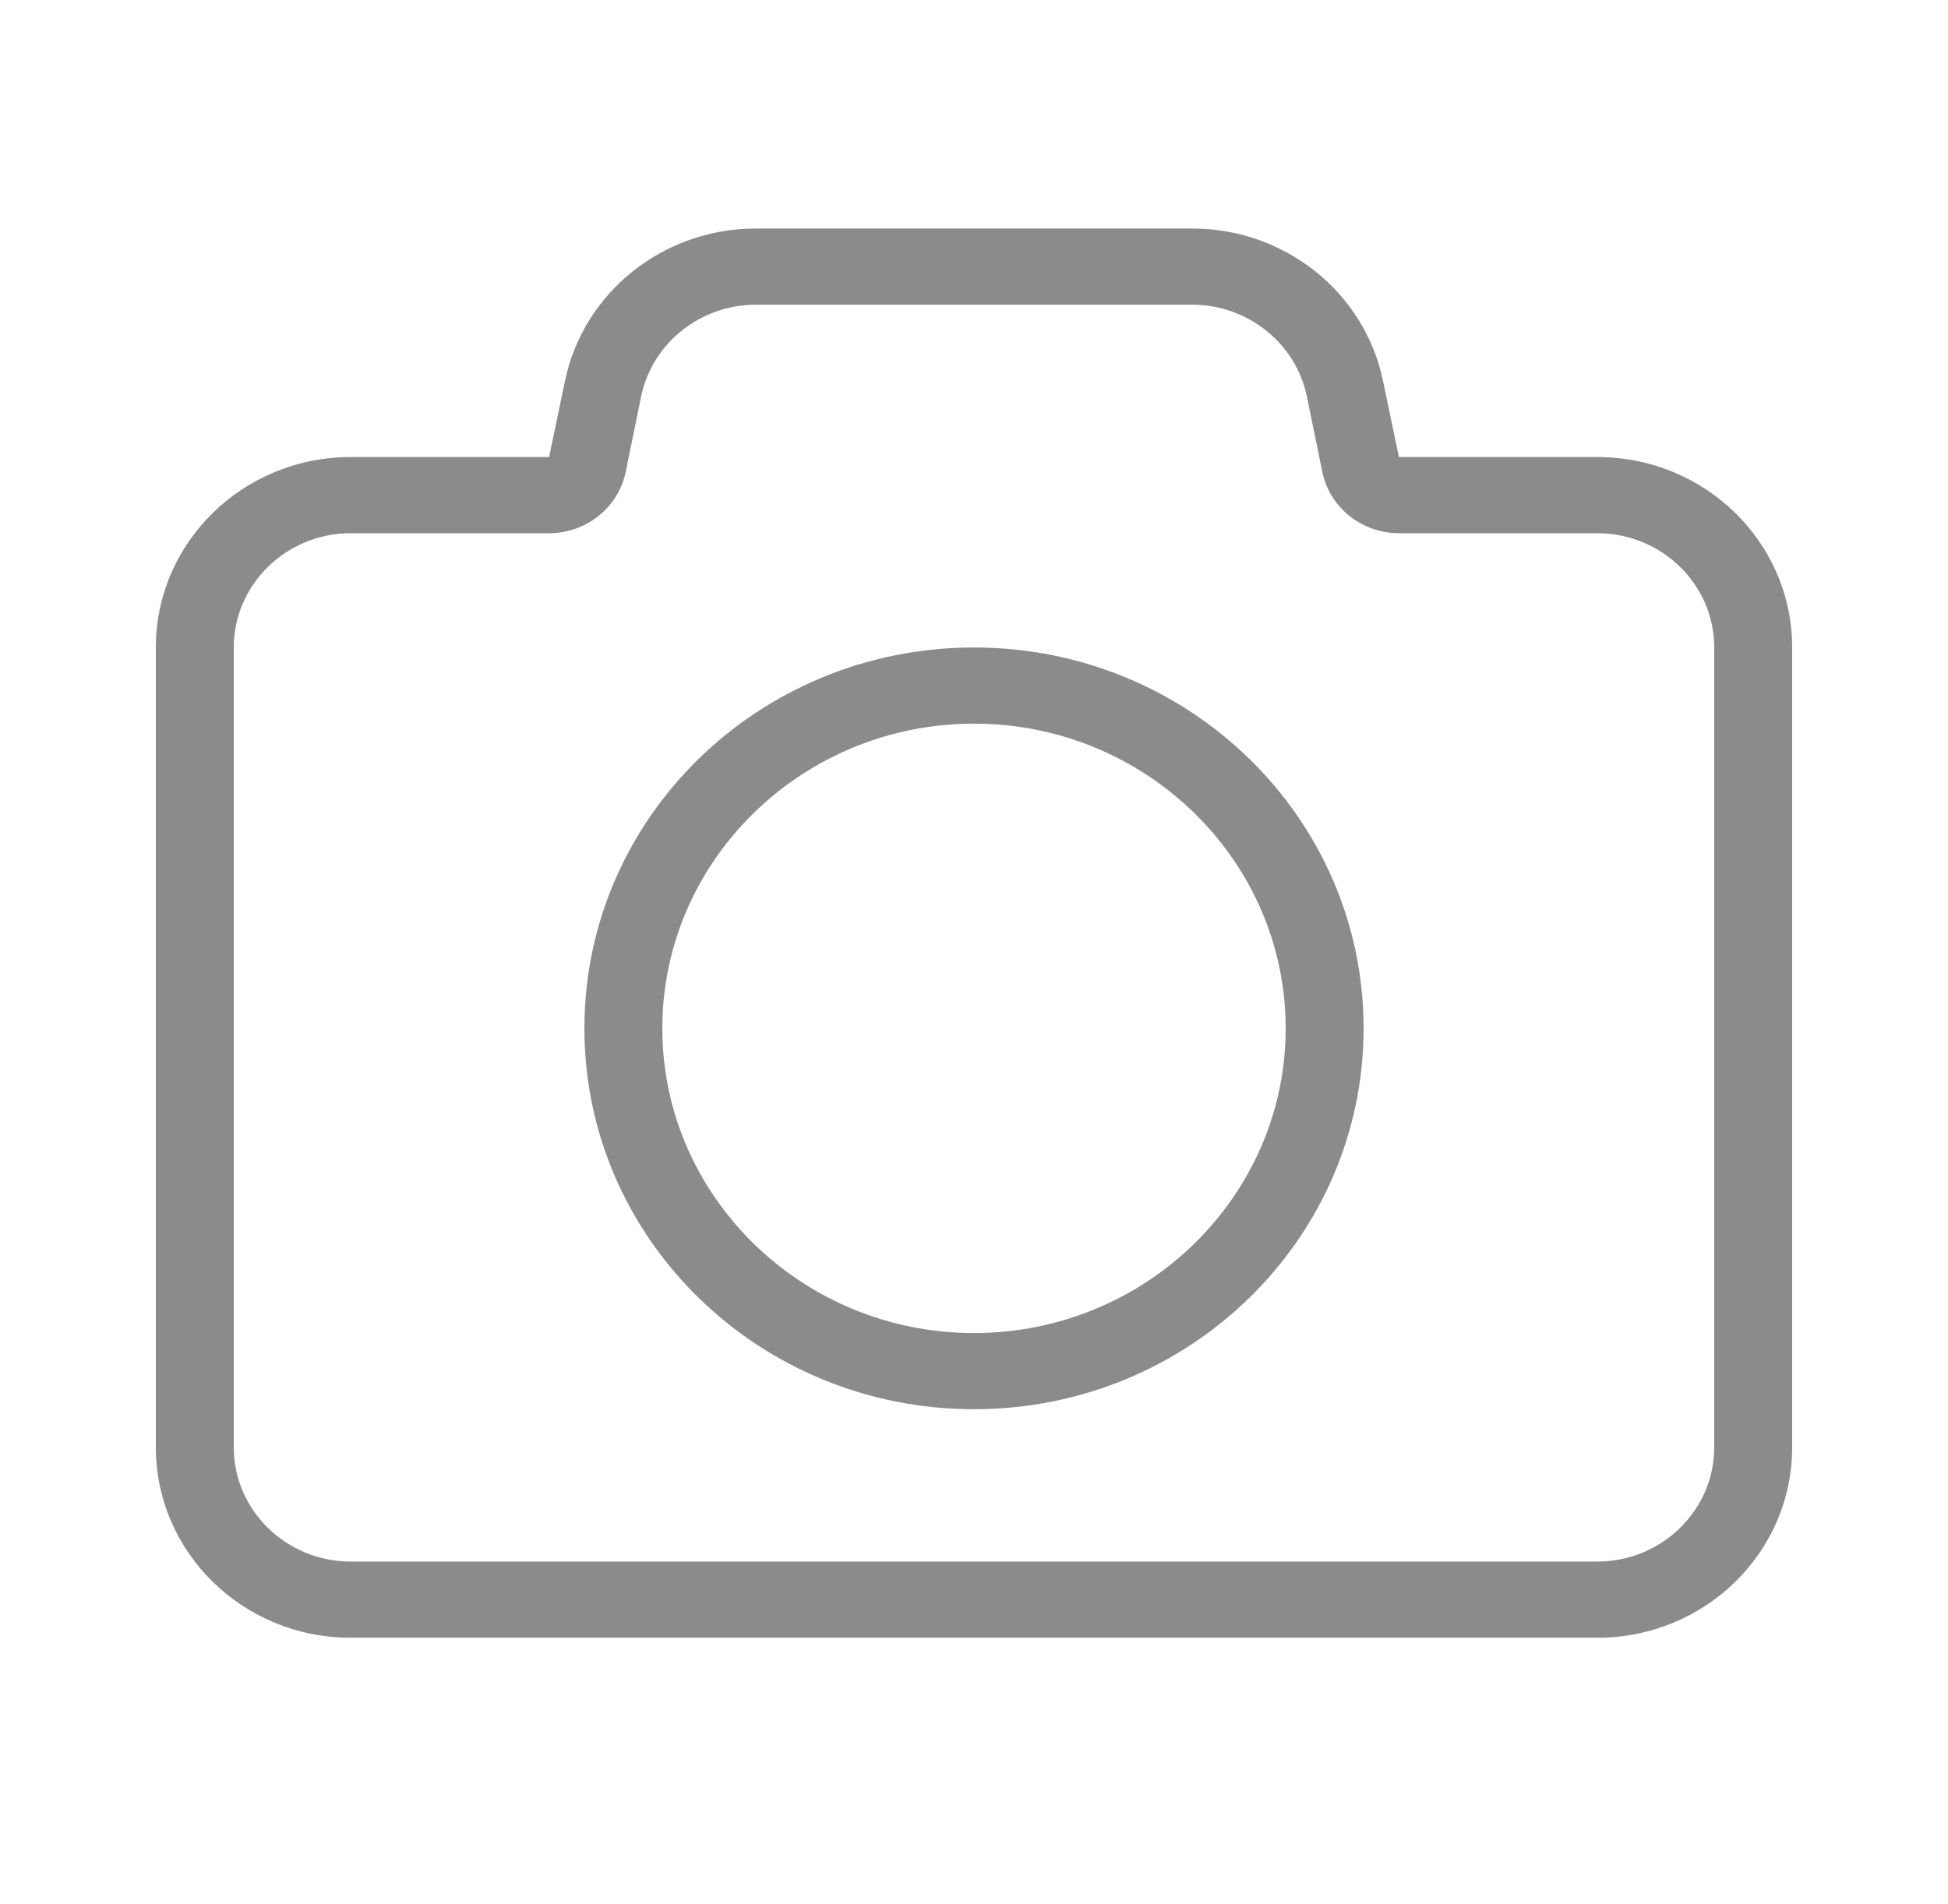 <svg width="45" height="44" viewBox="0 0 45 44" fill="none" xmlns="http://www.w3.org/2000/svg">
<path d="M17.459 5.28C15.318 5.28 13.472 6.758 13.05 8.81L12.684 10.56H8.1C5.615 10.56 3.6 12.53 3.6 14.96V33.44C3.6 35.87 5.615 37.84 8.1 37.84H36.9C39.386 37.84 41.4 35.87 41.4 33.44V14.96C41.4 12.53 39.386 10.56 36.9 10.56H32.316L31.95 8.81C31.528 6.755 29.683 5.28 27.541 5.28H17.459ZM17.459 7.04H27.541C28.821 7.04 29.936 7.93 30.189 9.158L30.547 10.907C30.72 11.729 31.458 12.32 32.316 12.32H36.9C38.387 12.32 39.6 13.506 39.6 14.96V33.44C39.6 34.894 38.387 36.08 36.9 36.08H8.1C6.613 36.08 5.4 34.894 5.4 33.44V14.96C5.4 13.506 6.613 12.32 8.1 12.32H12.684C13.542 12.32 14.281 11.729 14.453 10.907L14.811 9.158C15.065 7.93 16.179 7.04 17.459 7.04ZM22.5 14.96C17.529 14.96 13.5 18.899 13.5 23.76C13.5 28.621 17.529 32.56 22.5 32.56C27.471 32.56 31.5 28.621 31.5 23.76C31.5 18.899 27.471 14.96 22.5 14.96ZM22.5 16.72C26.469 16.72 29.7 19.879 29.7 23.76C29.7 27.641 26.469 30.8 22.5 30.8C18.531 30.8 15.3 27.641 15.3 23.76C15.3 19.879 18.531 16.72 22.5 16.72Z" fill="#8B8B8D"/>
</svg>
